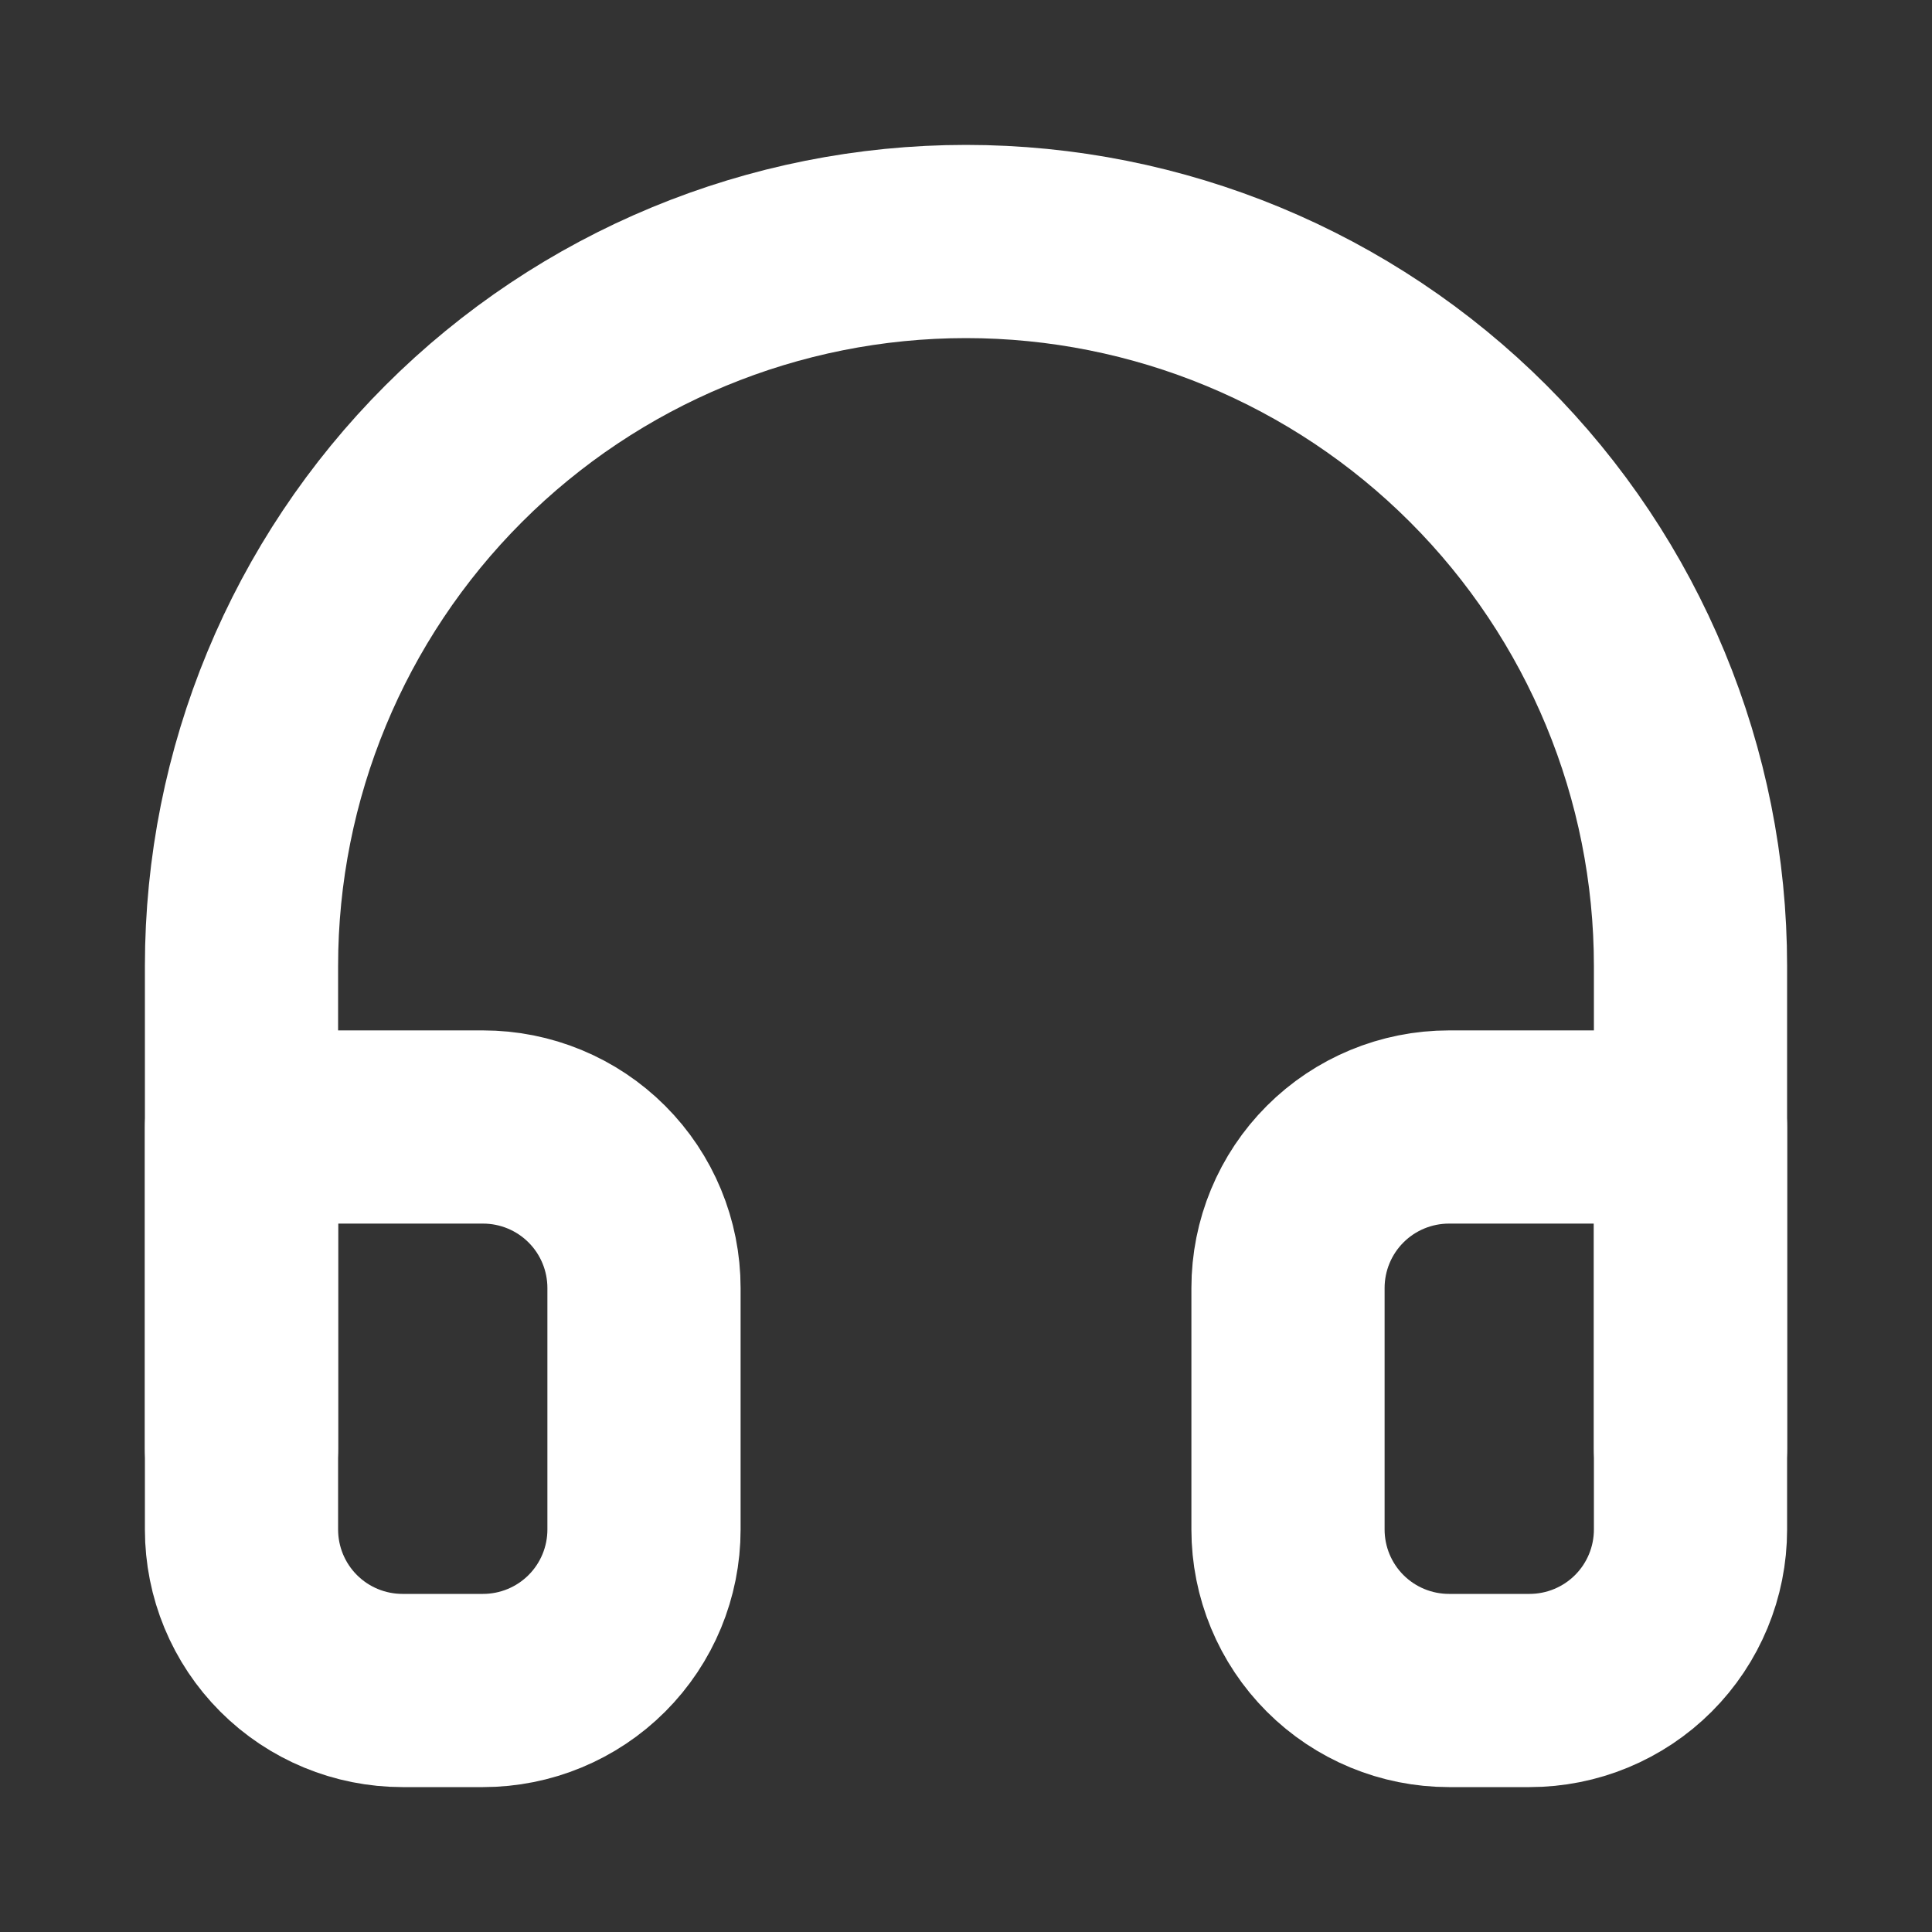 <svg width="30" height="30" viewBox="0 0 30 30" fill="none" xmlns="http://www.w3.org/2000/svg">
<rect x="0" y="0" width="30" height="30" fill="#333333" stroke="none"/>
<path d="M3.75 22.5V15C3.75 12.016 4.935 9.155 7.045 7.045C9.155 4.935 12.016 3.75 15 3.75C17.984 3.75 20.845 4.935 22.955 7.045C25.065 9.155 26.25 12.016 26.25 15V22.5" stroke="white" stroke-width="3" stroke-linecap="round" stroke-linejoin="round"/>
<path d="M26.25 23.75C26.25 24.413 25.987 25.049 25.518 25.518C25.049 25.987 24.413 26.25 23.75 26.25H22.5C21.837 26.25 21.201 25.987 20.732 25.518C20.263 25.049 20 24.413 20 23.75V20C20 19.337 20.263 18.701 20.732 18.232C21.201 17.763 21.837 17.5 22.5 17.5H26.25V23.75ZM3.75 23.75C3.75 24.413 4.013 25.049 4.482 25.518C4.951 25.987 5.587 26.25 6.25 26.25H7.5C8.163 26.25 8.799 25.987 9.268 25.518C9.737 25.049 10 24.413 10 23.75V20C10 19.337 9.737 18.701 9.268 18.232C8.799 17.763 8.163 17.5 7.5 17.5H3.75V23.75Z" stroke="white" stroke-width="3" stroke-linecap="round" stroke-linejoin="round"/>
</svg>
